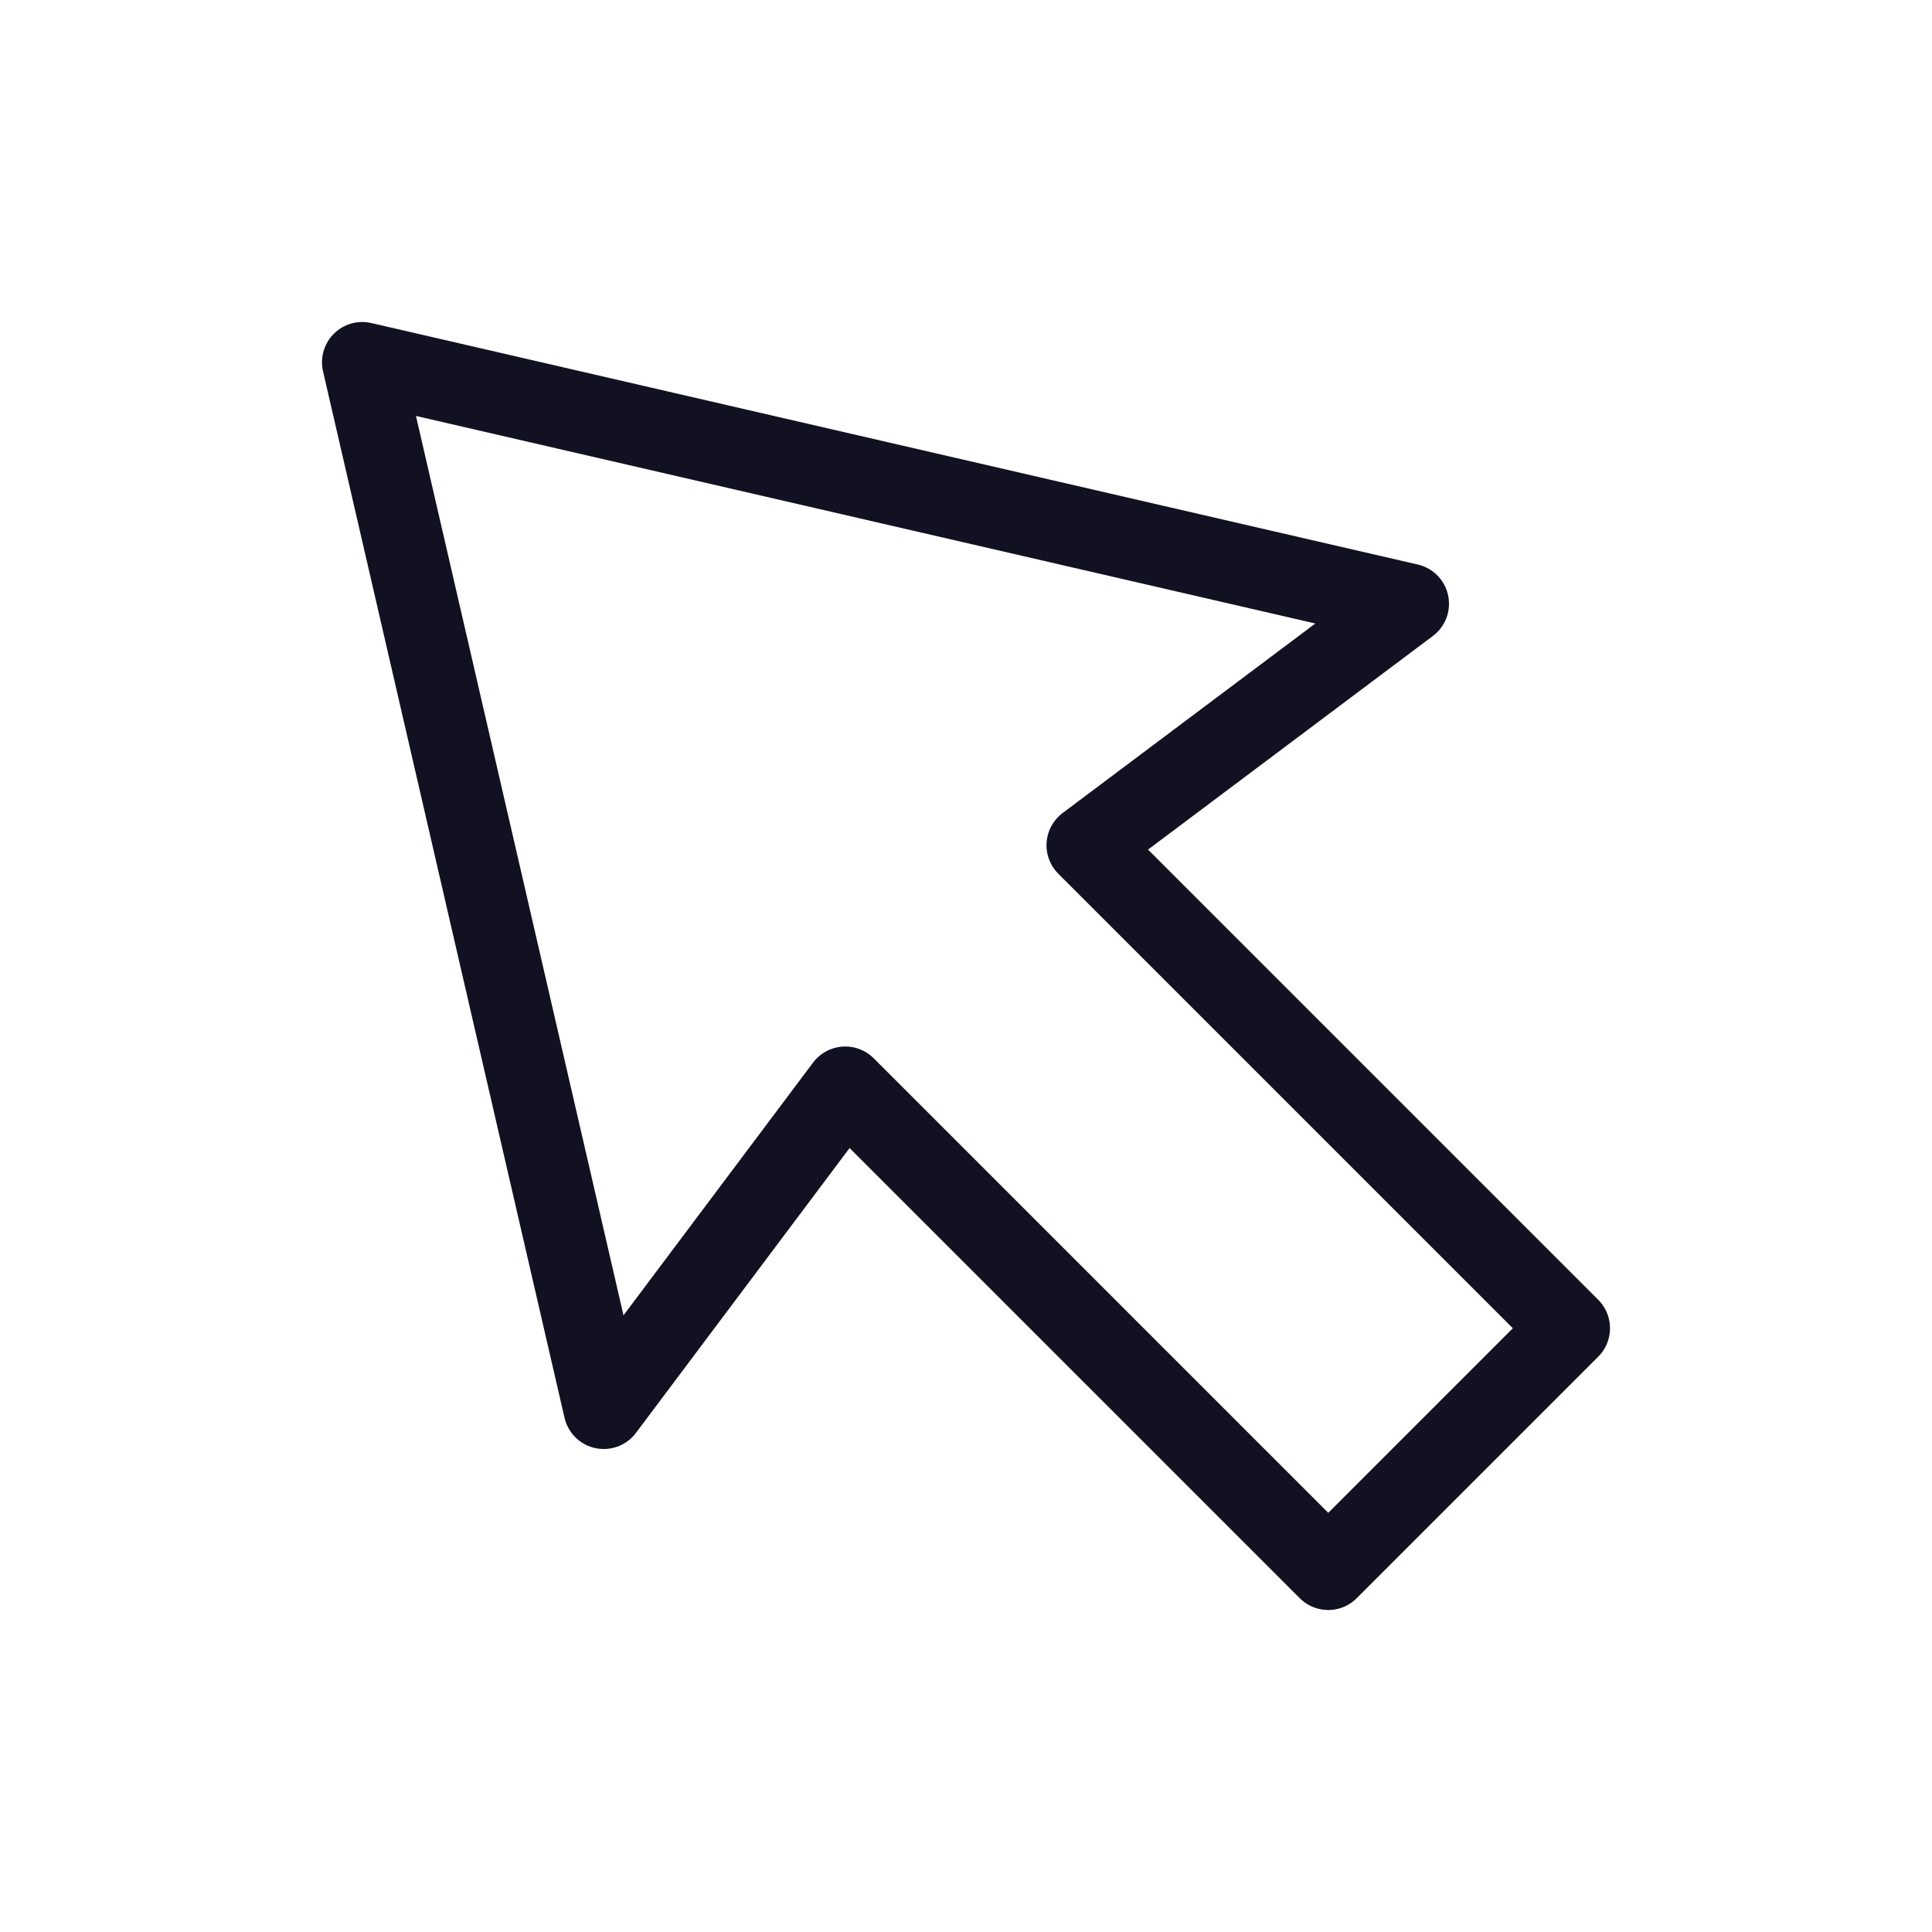 <svg id="Layer_1" data-name="Layer 1" xmlns="http://www.w3.org/2000/svg" viewBox="0 0 24 24"><title>unity-interface-24px-mouse-pointer</title><polygon points="17.5 7.5 13.5 10.5 19.5 16.5 16.5 19.5 10.5 13.5 7.5 17.5 4.5 4.5 17.5 7.5" style="fill:none;stroke:#112;stroke-linecap:square;stroke-linejoin:round"/></svg>